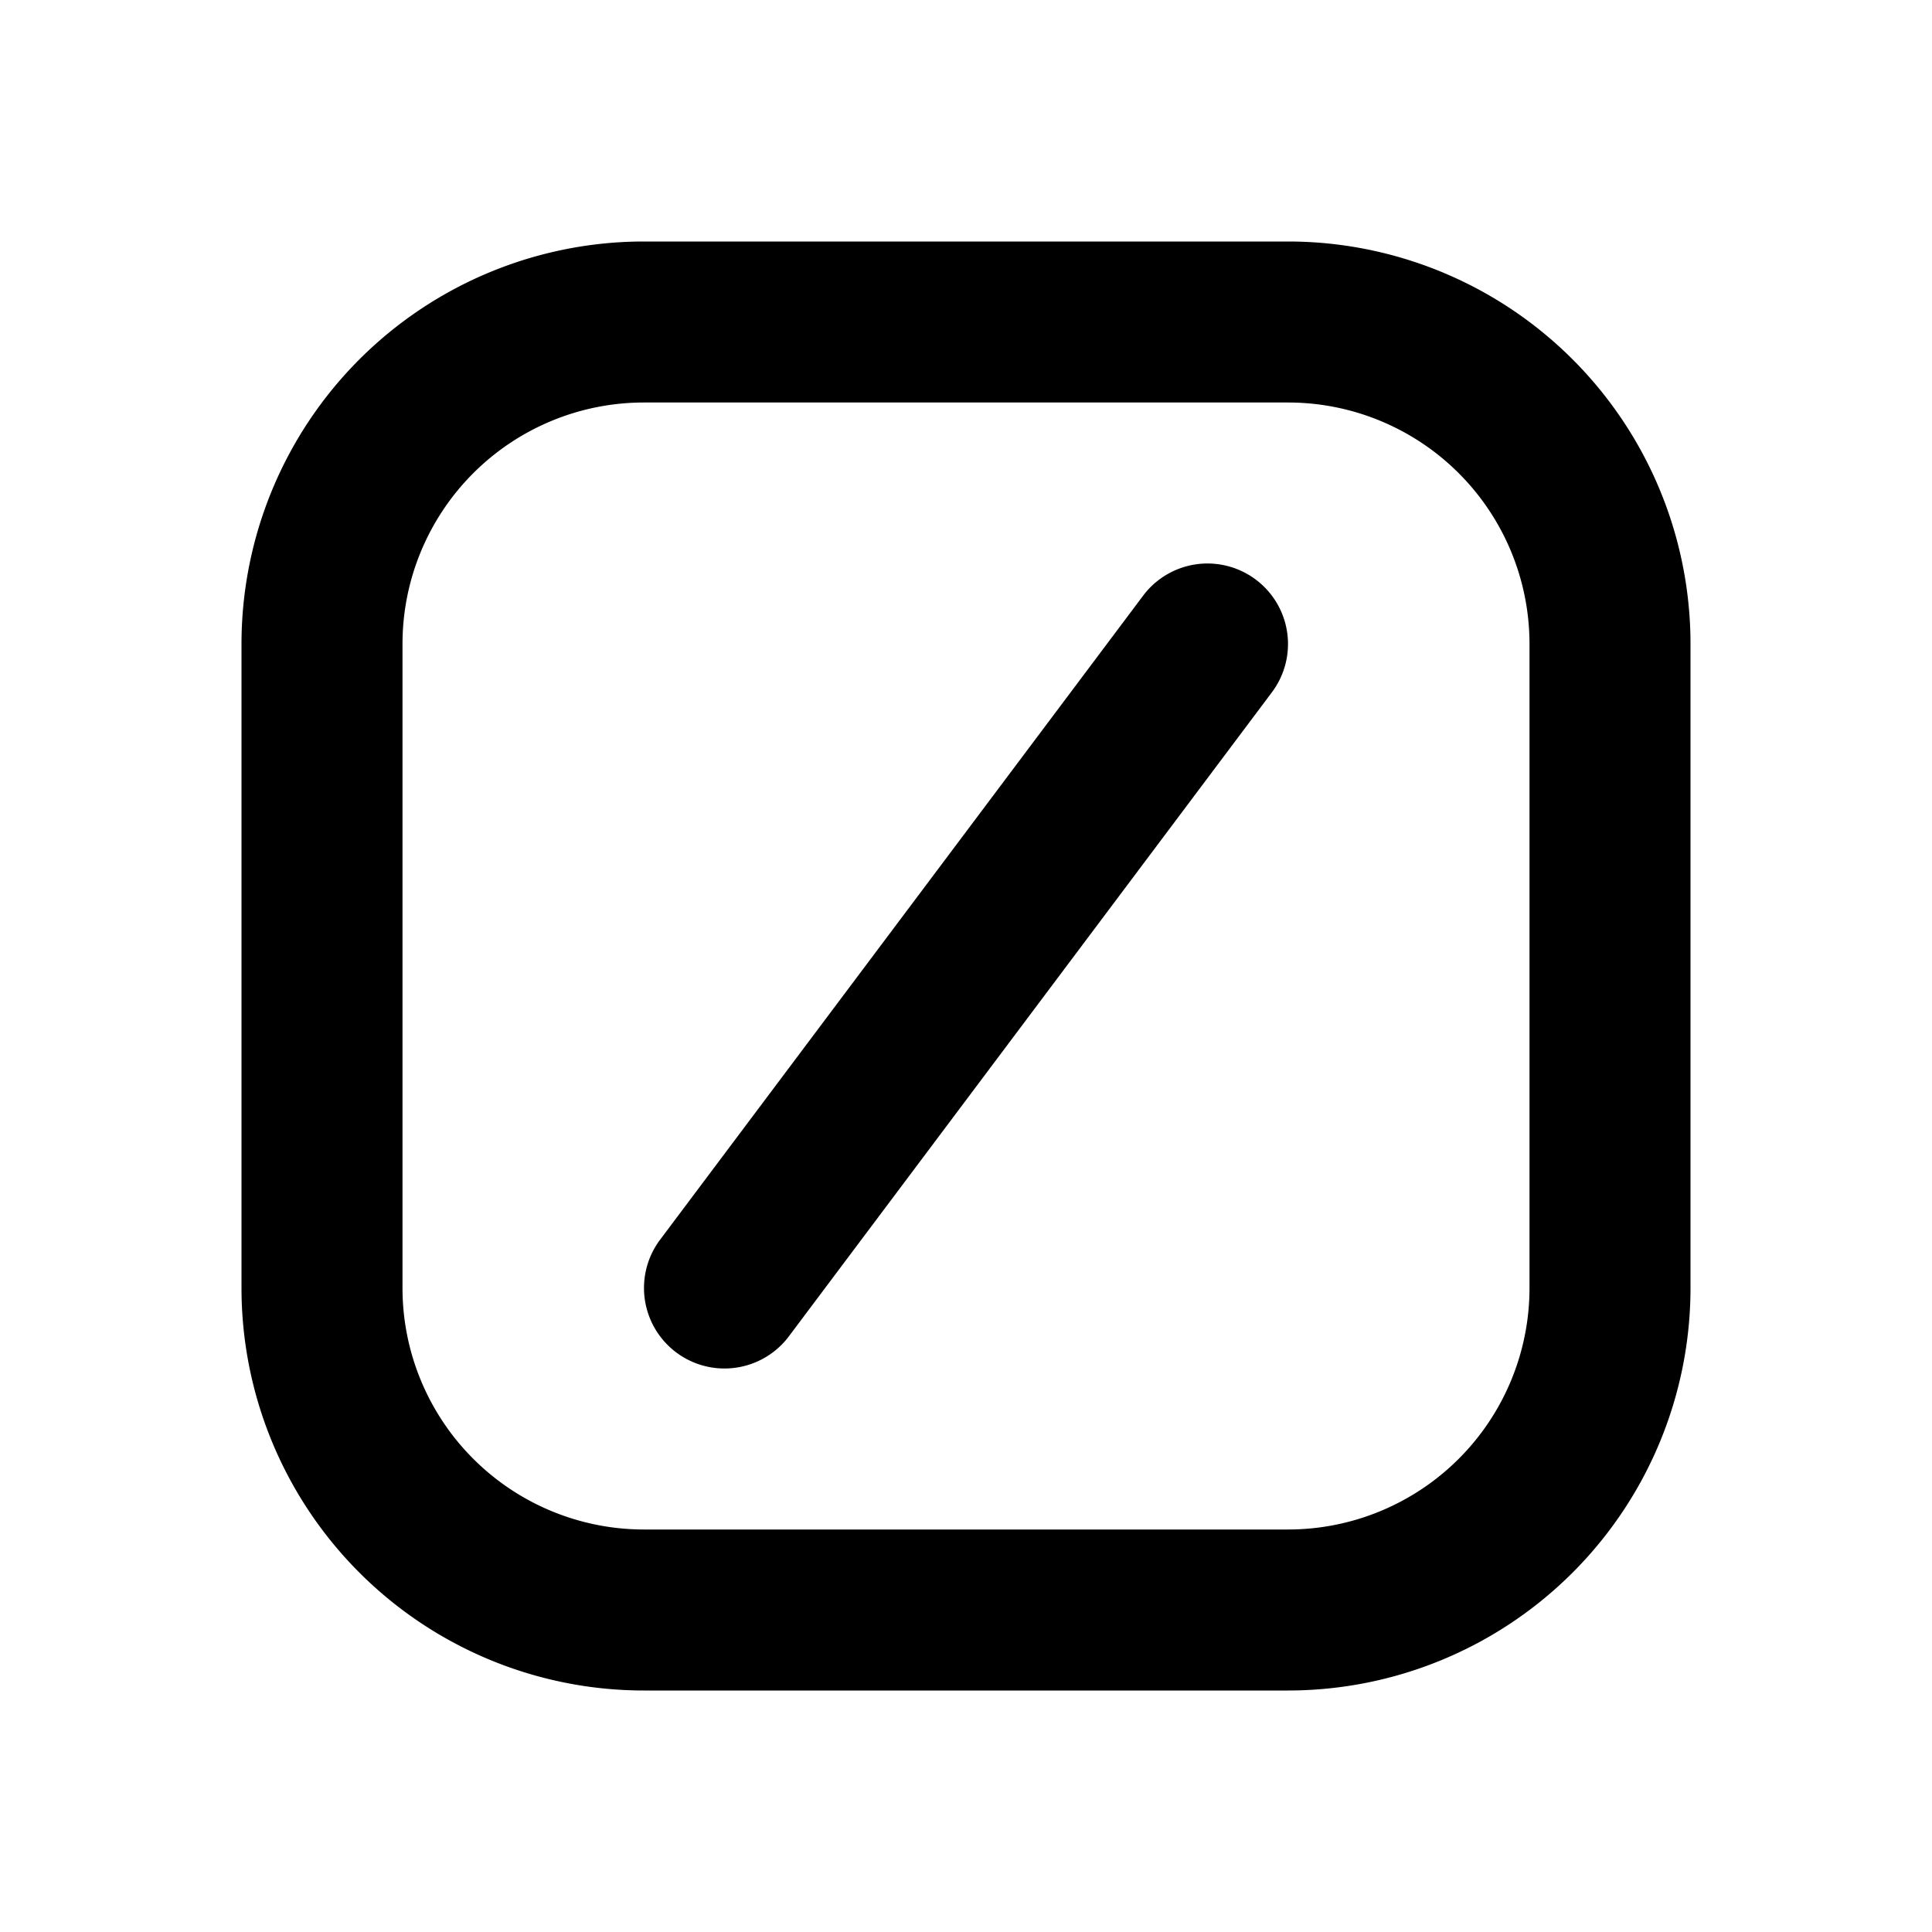 <svg xmlns="http://www.w3.org/2000/svg" width="24" height="24" fill="none" viewBox="0 0 24 24"><path fill="#313234" d="M15.8 8.6a1 1 0 1 0-1.6-1.2l-6 8a1 1 0 0 0 1.6 1.2z" style="fill:#313234;fill:color(display-p3 .192 .196 .204);fill-opacity:1"/><path fill="#313234" fill-rule="evenodd" d="M3 8a5 5 0 0 1 5-5h8a5 5 0 0 1 5 5v8a5 5 0 0 1-5 5H8a5 5 0 0 1-5-5zm5-3h8a3 3 0 0 1 3 3v8a3 3 0 0 1-3 3H8a3 3 0 0 1-3-3V8a3 3 0 0 1 3-3" clip-rule="evenodd" style="fill:#313234;fill:color(display-p3 .192 .196 .204);fill-opacity:1"/></svg>